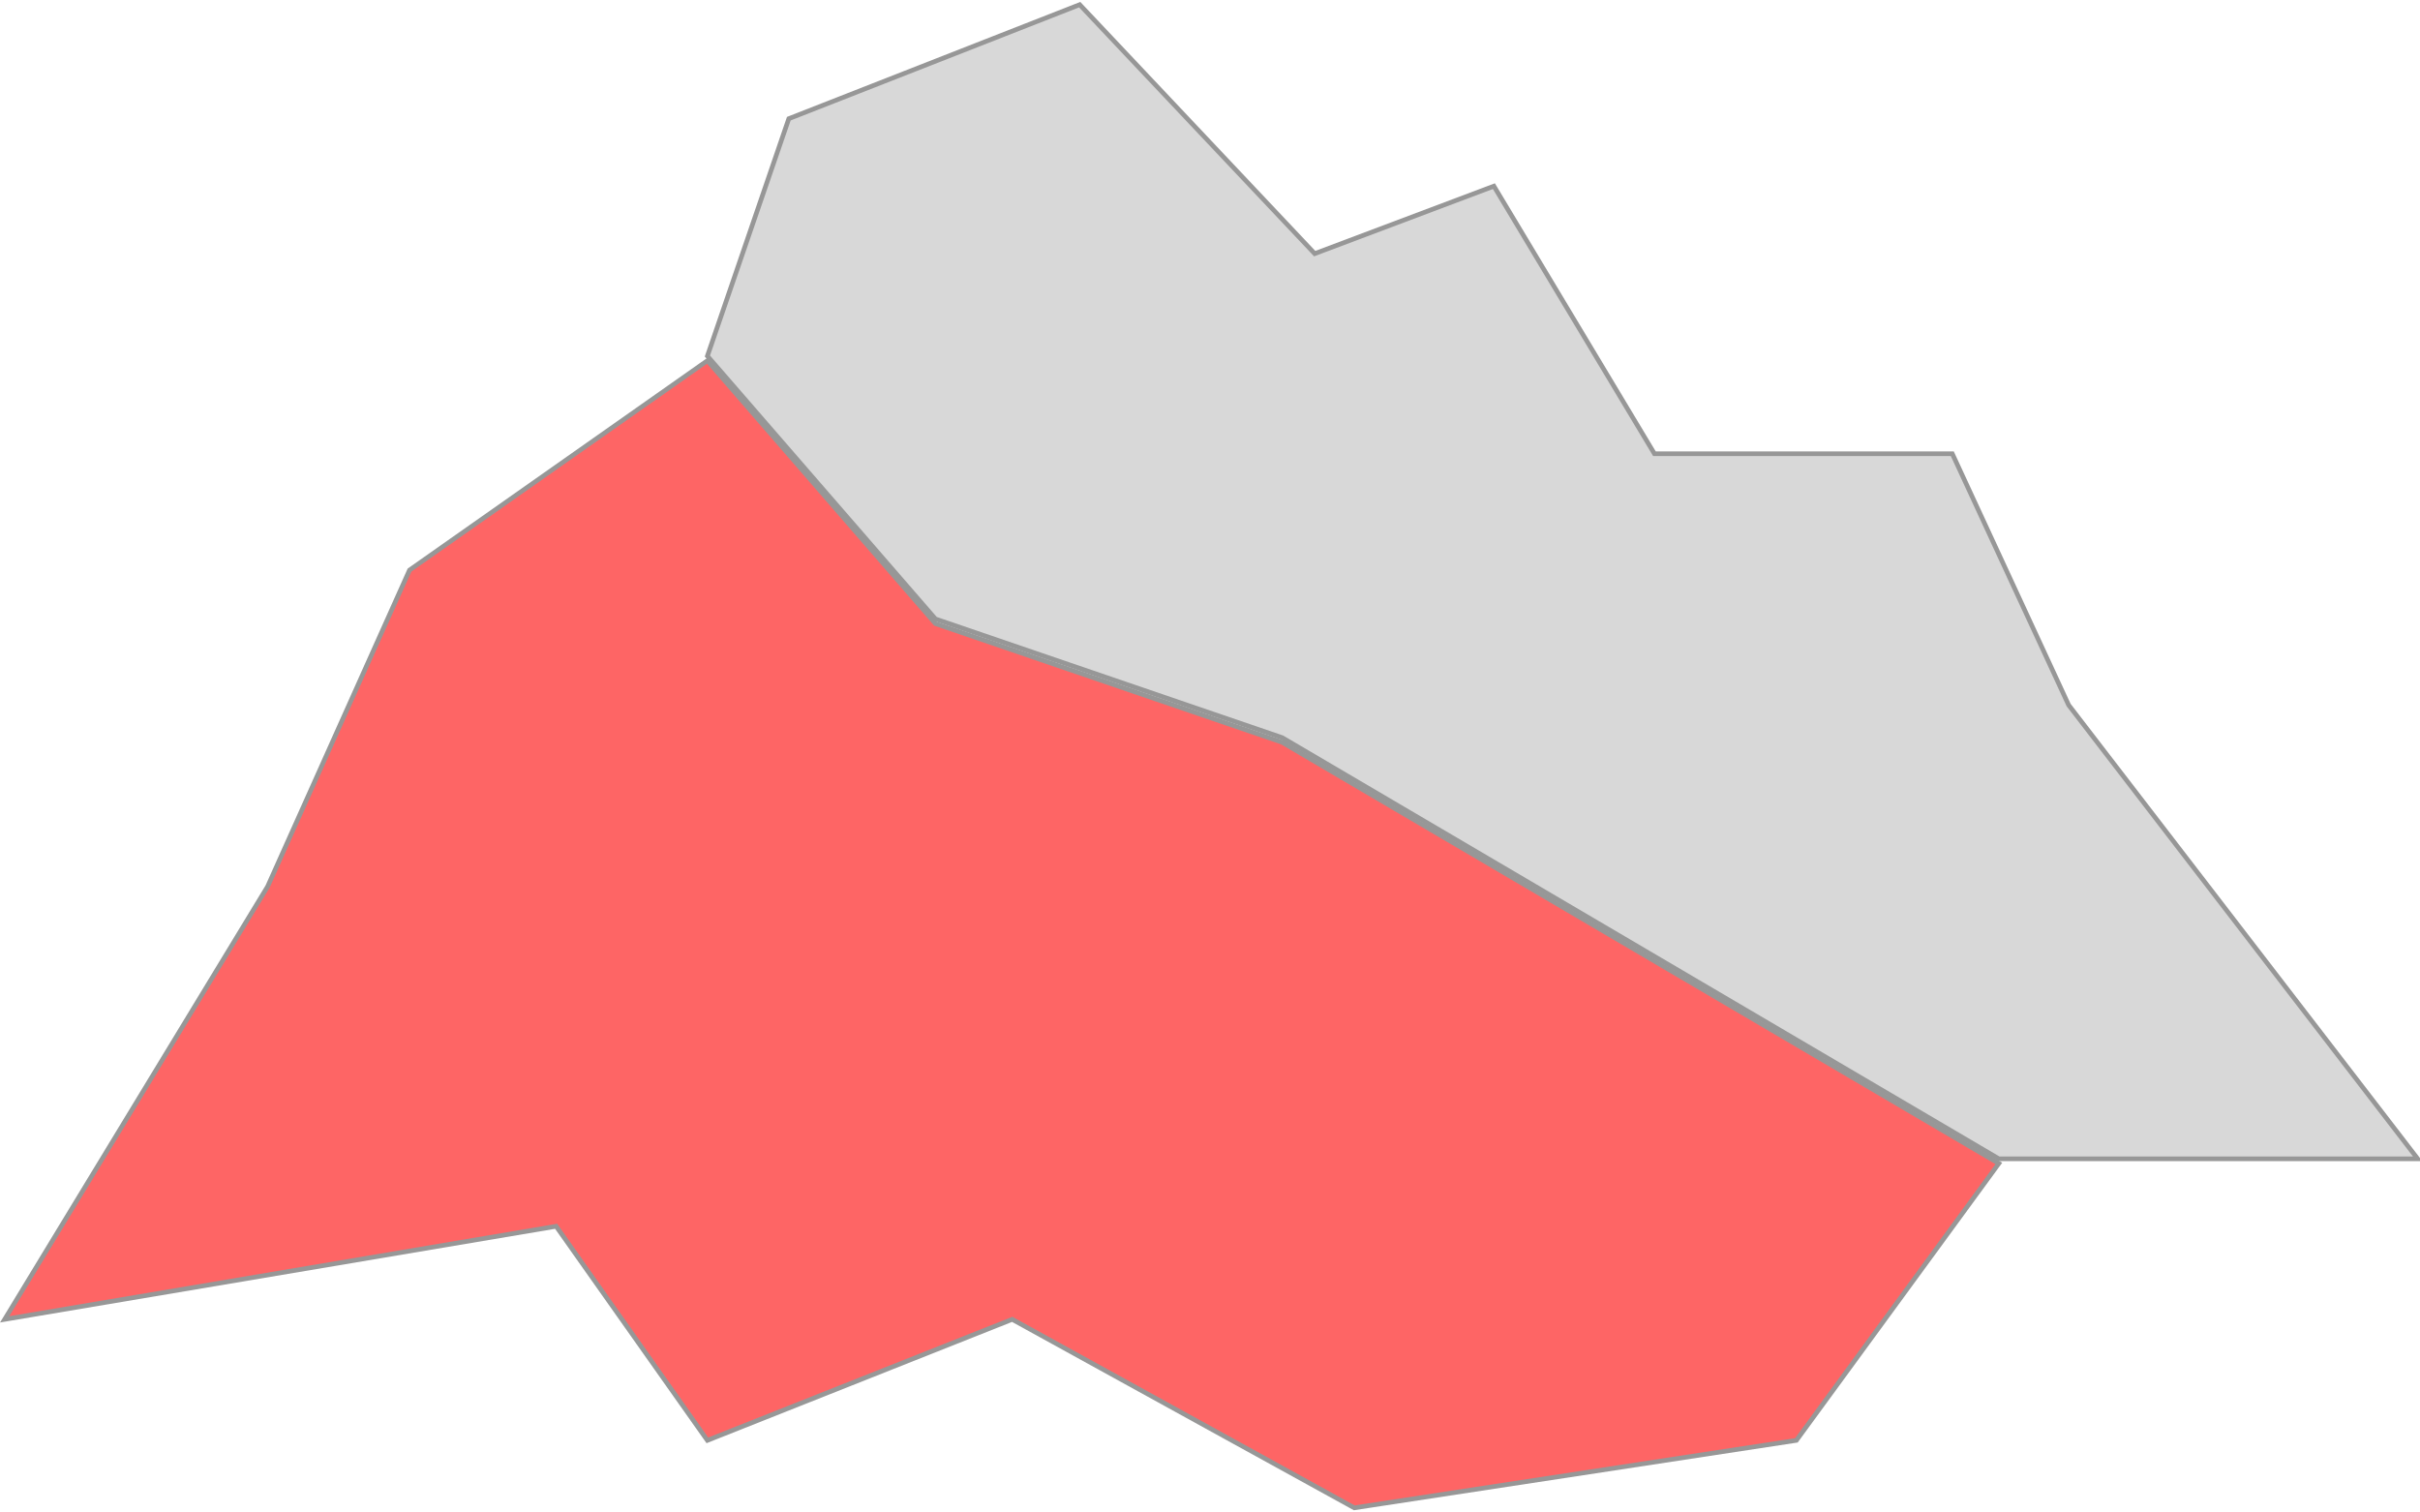 <?xml version="1.0" encoding="UTF-8"?>
<svg width="520px" height="325px" viewBox="0 0 520 325" version="1.1" xmlns="http://www.w3.org/2000/svg" xmlns:xlink="http://www.w3.org/1999/xlink">
    <!-- Generator: Sketch 55.2 (78181) - https://sketchapp.com -->
    <title>twocountries</title>
    <desc>Created with Sketch.</desc>
    <g id="Page-1" stroke="none" stroke-width="1" fill="none" fill-rule="evenodd">
        <g id="twocountries" transform="translate(1, 1)" stroke="#979797">
            <polygon id="Path-6" fill="#FE6565" points="56.5 189.5 87 121.5 151 76.5 200 133 274.5 158.5 428.5 249 385 308.5 290 323 216.5 282.5 151 308.5 118.5 262.5 0 282.5"></polygon>
            <polygon id="Path-6-Copy" fill="#D8D8D8" points="518.5 248 443.5 150.5 418.5 96.5 354.5 96.5 320 39 281.5 53.5 231 0 168.5 24.5 151 75.5 200 132 274.5 157.5 428.5 248"></polygon>
        </g>
    </g>
</svg>